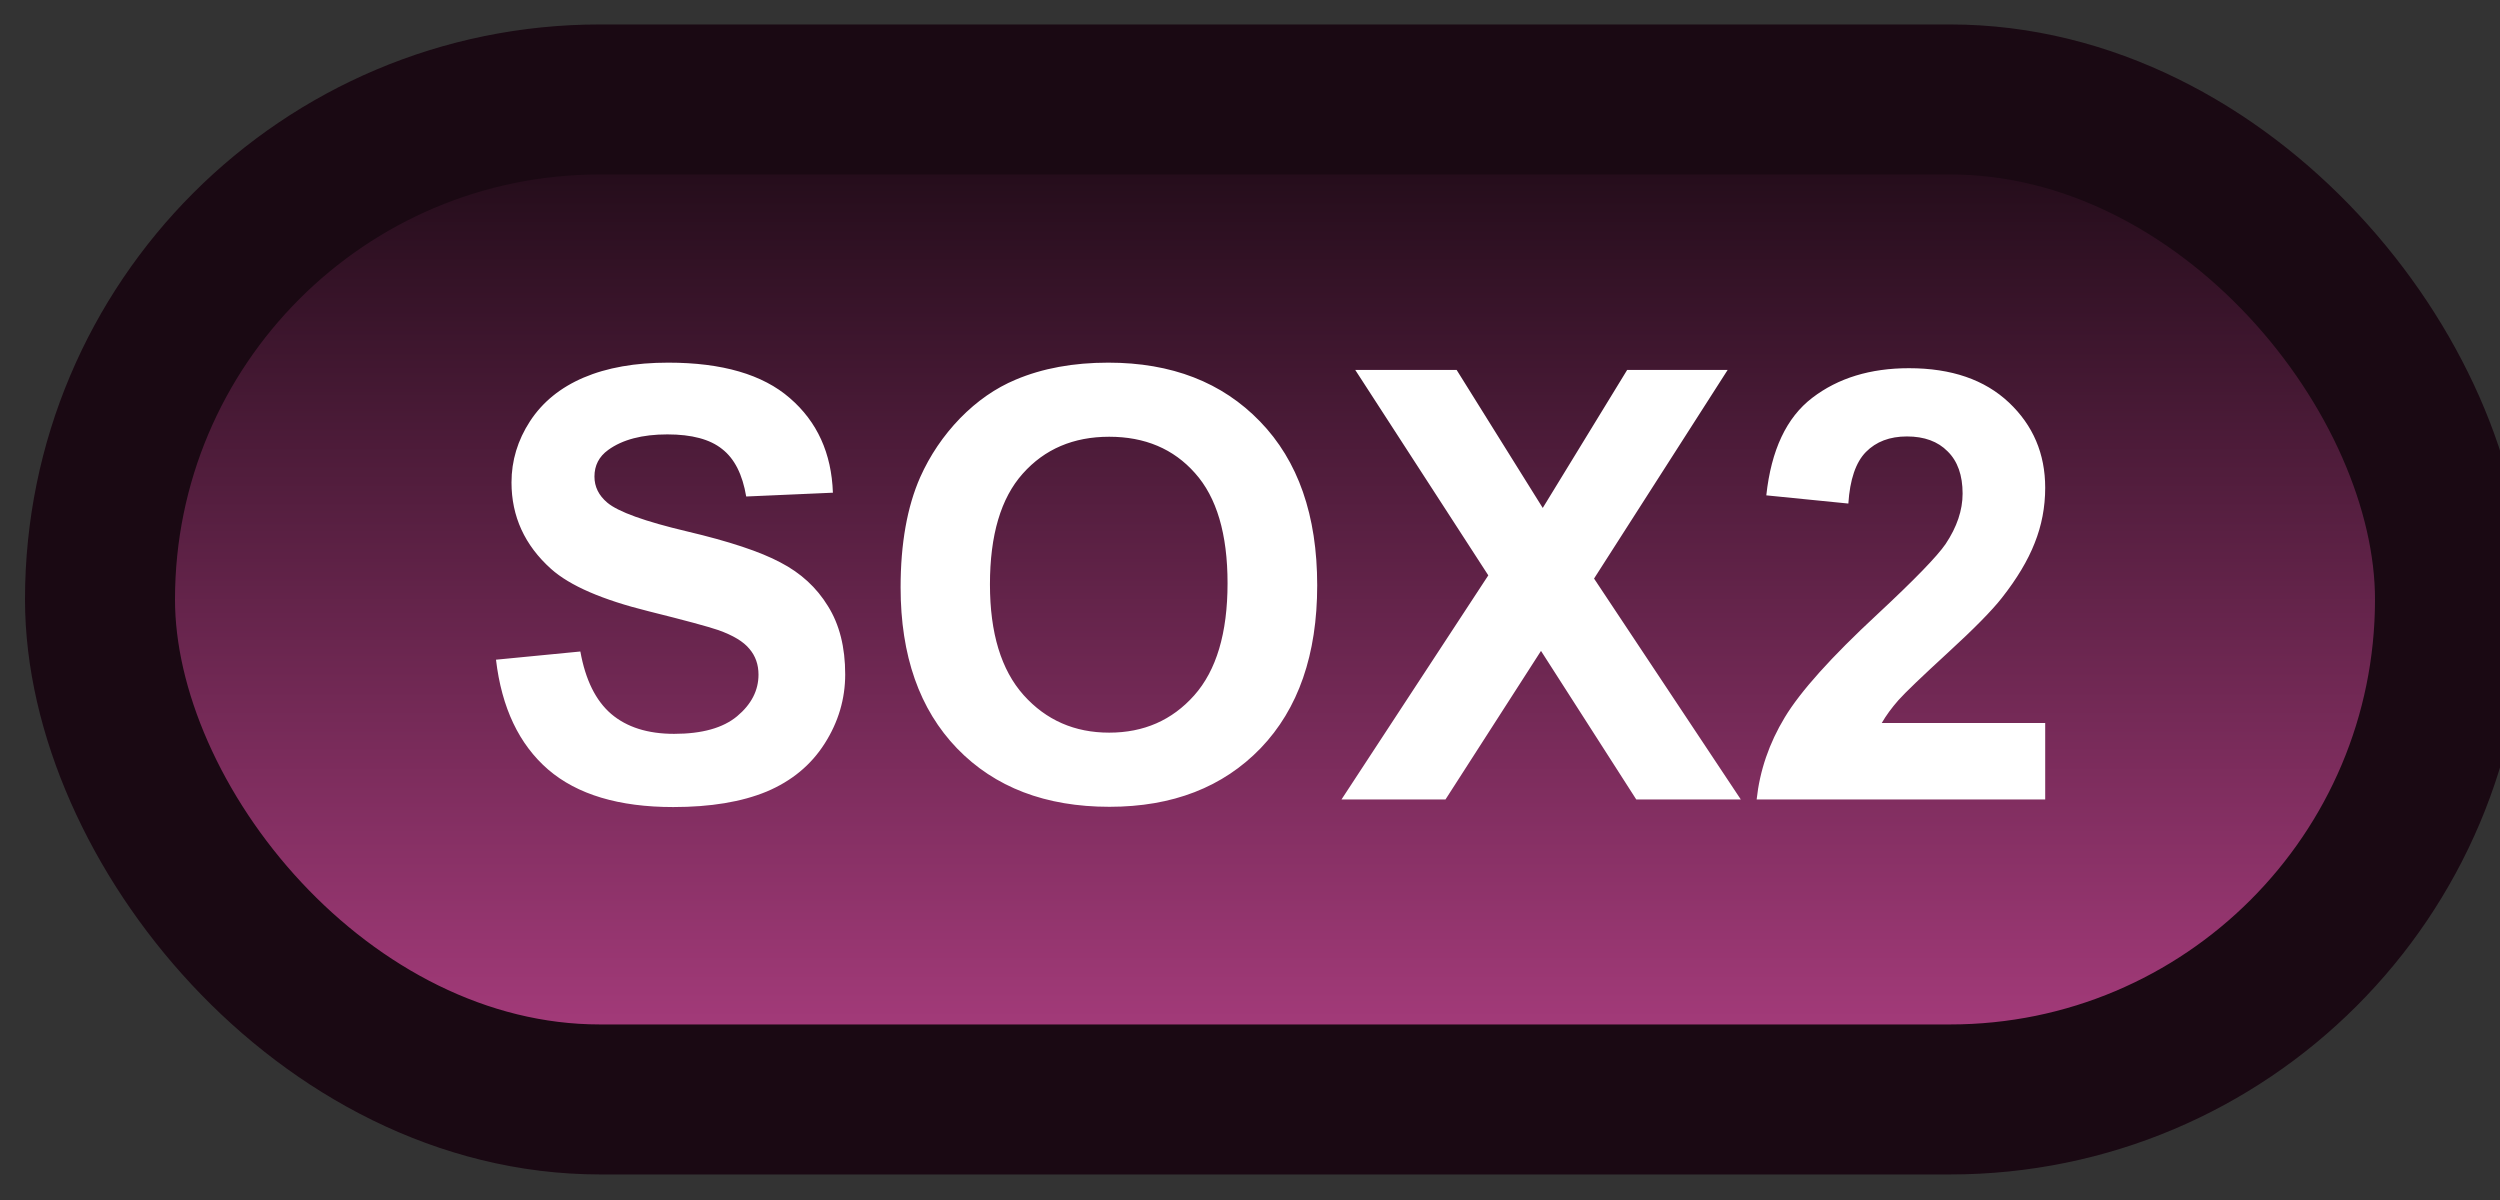 <svg width="50" height="24" viewBox="0 0 50 24" fill="none" xmlns="http://www.w3.org/2000/svg">
<rect x="0" y="0" width="50" height="24" fill="#333333" stroke="none"/>
<rect x="2" y="1.989" width="47" height="20" rx="10" fill="url(#paint0_linear_67_1954)"/>
<rect x="2" y="1.989" width="47" height="20" rx="10" stroke="#1A0913" stroke-width="3" stroke-linejoin="round"/>
<path d="M9.92 13.194L11.607 13.03C11.709 13.596 11.914 14.012 12.223 14.278C12.535 14.544 12.955 14.677 13.482 14.677C14.041 14.677 14.461 14.559 14.742 14.325C15.027 14.087 15.17 13.809 15.17 13.493C15.17 13.29 15.109 13.118 14.988 12.977C14.871 12.833 14.664 12.708 14.367 12.602C14.164 12.532 13.701 12.407 12.979 12.227C12.049 11.997 11.396 11.714 11.021 11.378C10.494 10.905 10.23 10.329 10.23 9.649C10.23 9.212 10.354 8.803 10.6 8.425C10.85 8.042 11.207 7.751 11.672 7.552C12.141 7.352 12.705 7.253 13.365 7.253C14.443 7.253 15.254 7.489 15.797 7.962C16.344 8.434 16.631 9.065 16.658 9.854L14.924 9.93C14.85 9.489 14.69 9.173 14.443 8.981C14.201 8.786 13.836 8.688 13.348 8.688C12.844 8.688 12.449 8.792 12.164 8.999C11.98 9.132 11.889 9.309 11.889 9.532C11.889 9.735 11.975 9.909 12.146 10.053C12.365 10.237 12.896 10.428 13.74 10.628C14.584 10.827 15.207 11.034 15.609 11.249C16.016 11.46 16.332 11.751 16.559 12.122C16.789 12.489 16.904 12.944 16.904 13.487C16.904 13.979 16.768 14.44 16.494 14.87C16.221 15.3 15.834 15.62 15.334 15.831C14.834 16.038 14.211 16.141 13.465 16.141C12.379 16.141 11.545 15.891 10.963 15.391C10.381 14.887 10.033 14.155 9.92 13.194ZM18.012 11.747C18.012 10.872 18.143 10.137 18.404 9.544C18.6 9.106 18.865 8.714 19.201 8.366C19.541 8.018 19.912 7.761 20.314 7.593C20.85 7.366 21.467 7.253 22.166 7.253C23.432 7.253 24.443 7.645 25.201 8.43C25.963 9.216 26.344 10.307 26.344 11.706C26.344 13.092 25.967 14.178 25.213 14.964C24.459 15.745 23.451 16.136 22.189 16.136C20.912 16.136 19.896 15.747 19.143 14.97C18.389 14.188 18.012 13.114 18.012 11.747ZM19.799 11.688C19.799 12.661 20.023 13.399 20.473 13.903C20.922 14.403 21.492 14.653 22.184 14.653C22.875 14.653 23.441 14.405 23.883 13.909C24.328 13.409 24.551 12.661 24.551 11.665C24.551 10.68 24.334 9.946 23.9 9.462C23.471 8.977 22.898 8.735 22.184 8.735C21.469 8.735 20.893 8.981 20.455 9.473C20.018 9.962 19.799 10.7 19.799 11.688ZM26.83 15.989L29.766 11.507L27.105 7.399H29.133L30.855 10.159L32.543 7.399H34.553L31.881 11.571L34.816 15.989H32.725L30.82 13.018L28.91 15.989H26.83ZM40.904 14.46V15.989H35.133C35.195 15.411 35.383 14.864 35.695 14.348C36.008 13.829 36.625 13.141 37.547 12.286C38.289 11.595 38.744 11.126 38.912 10.88C39.139 10.54 39.252 10.204 39.252 9.872C39.252 9.505 39.152 9.223 38.953 9.028C38.758 8.829 38.486 8.729 38.139 8.729C37.795 8.729 37.522 8.833 37.318 9.04C37.115 9.247 36.998 9.591 36.967 10.071L35.326 9.907C35.424 9.001 35.73 8.35 36.246 7.956C36.762 7.561 37.406 7.364 38.18 7.364C39.027 7.364 39.693 7.593 40.178 8.05C40.662 8.507 40.904 9.075 40.904 9.755C40.904 10.141 40.834 10.511 40.693 10.862C40.557 11.21 40.338 11.575 40.037 11.958C39.838 12.212 39.478 12.577 38.959 13.053C38.44 13.53 38.109 13.846 37.969 14.003C37.832 14.159 37.721 14.311 37.635 14.46H40.904Z" fill="white"/>
<defs>
<linearGradient id="paint0_linear_67_1954" x1="25.5" y1="1.989" x2="25.5" y2="21.989" gradientUnits="userSpaceOnUse">
<stop stop-color="#1A0913"/>
<stop offset="1" stop-color="#AD3E81"/>
</linearGradient>
</defs>
</svg>
